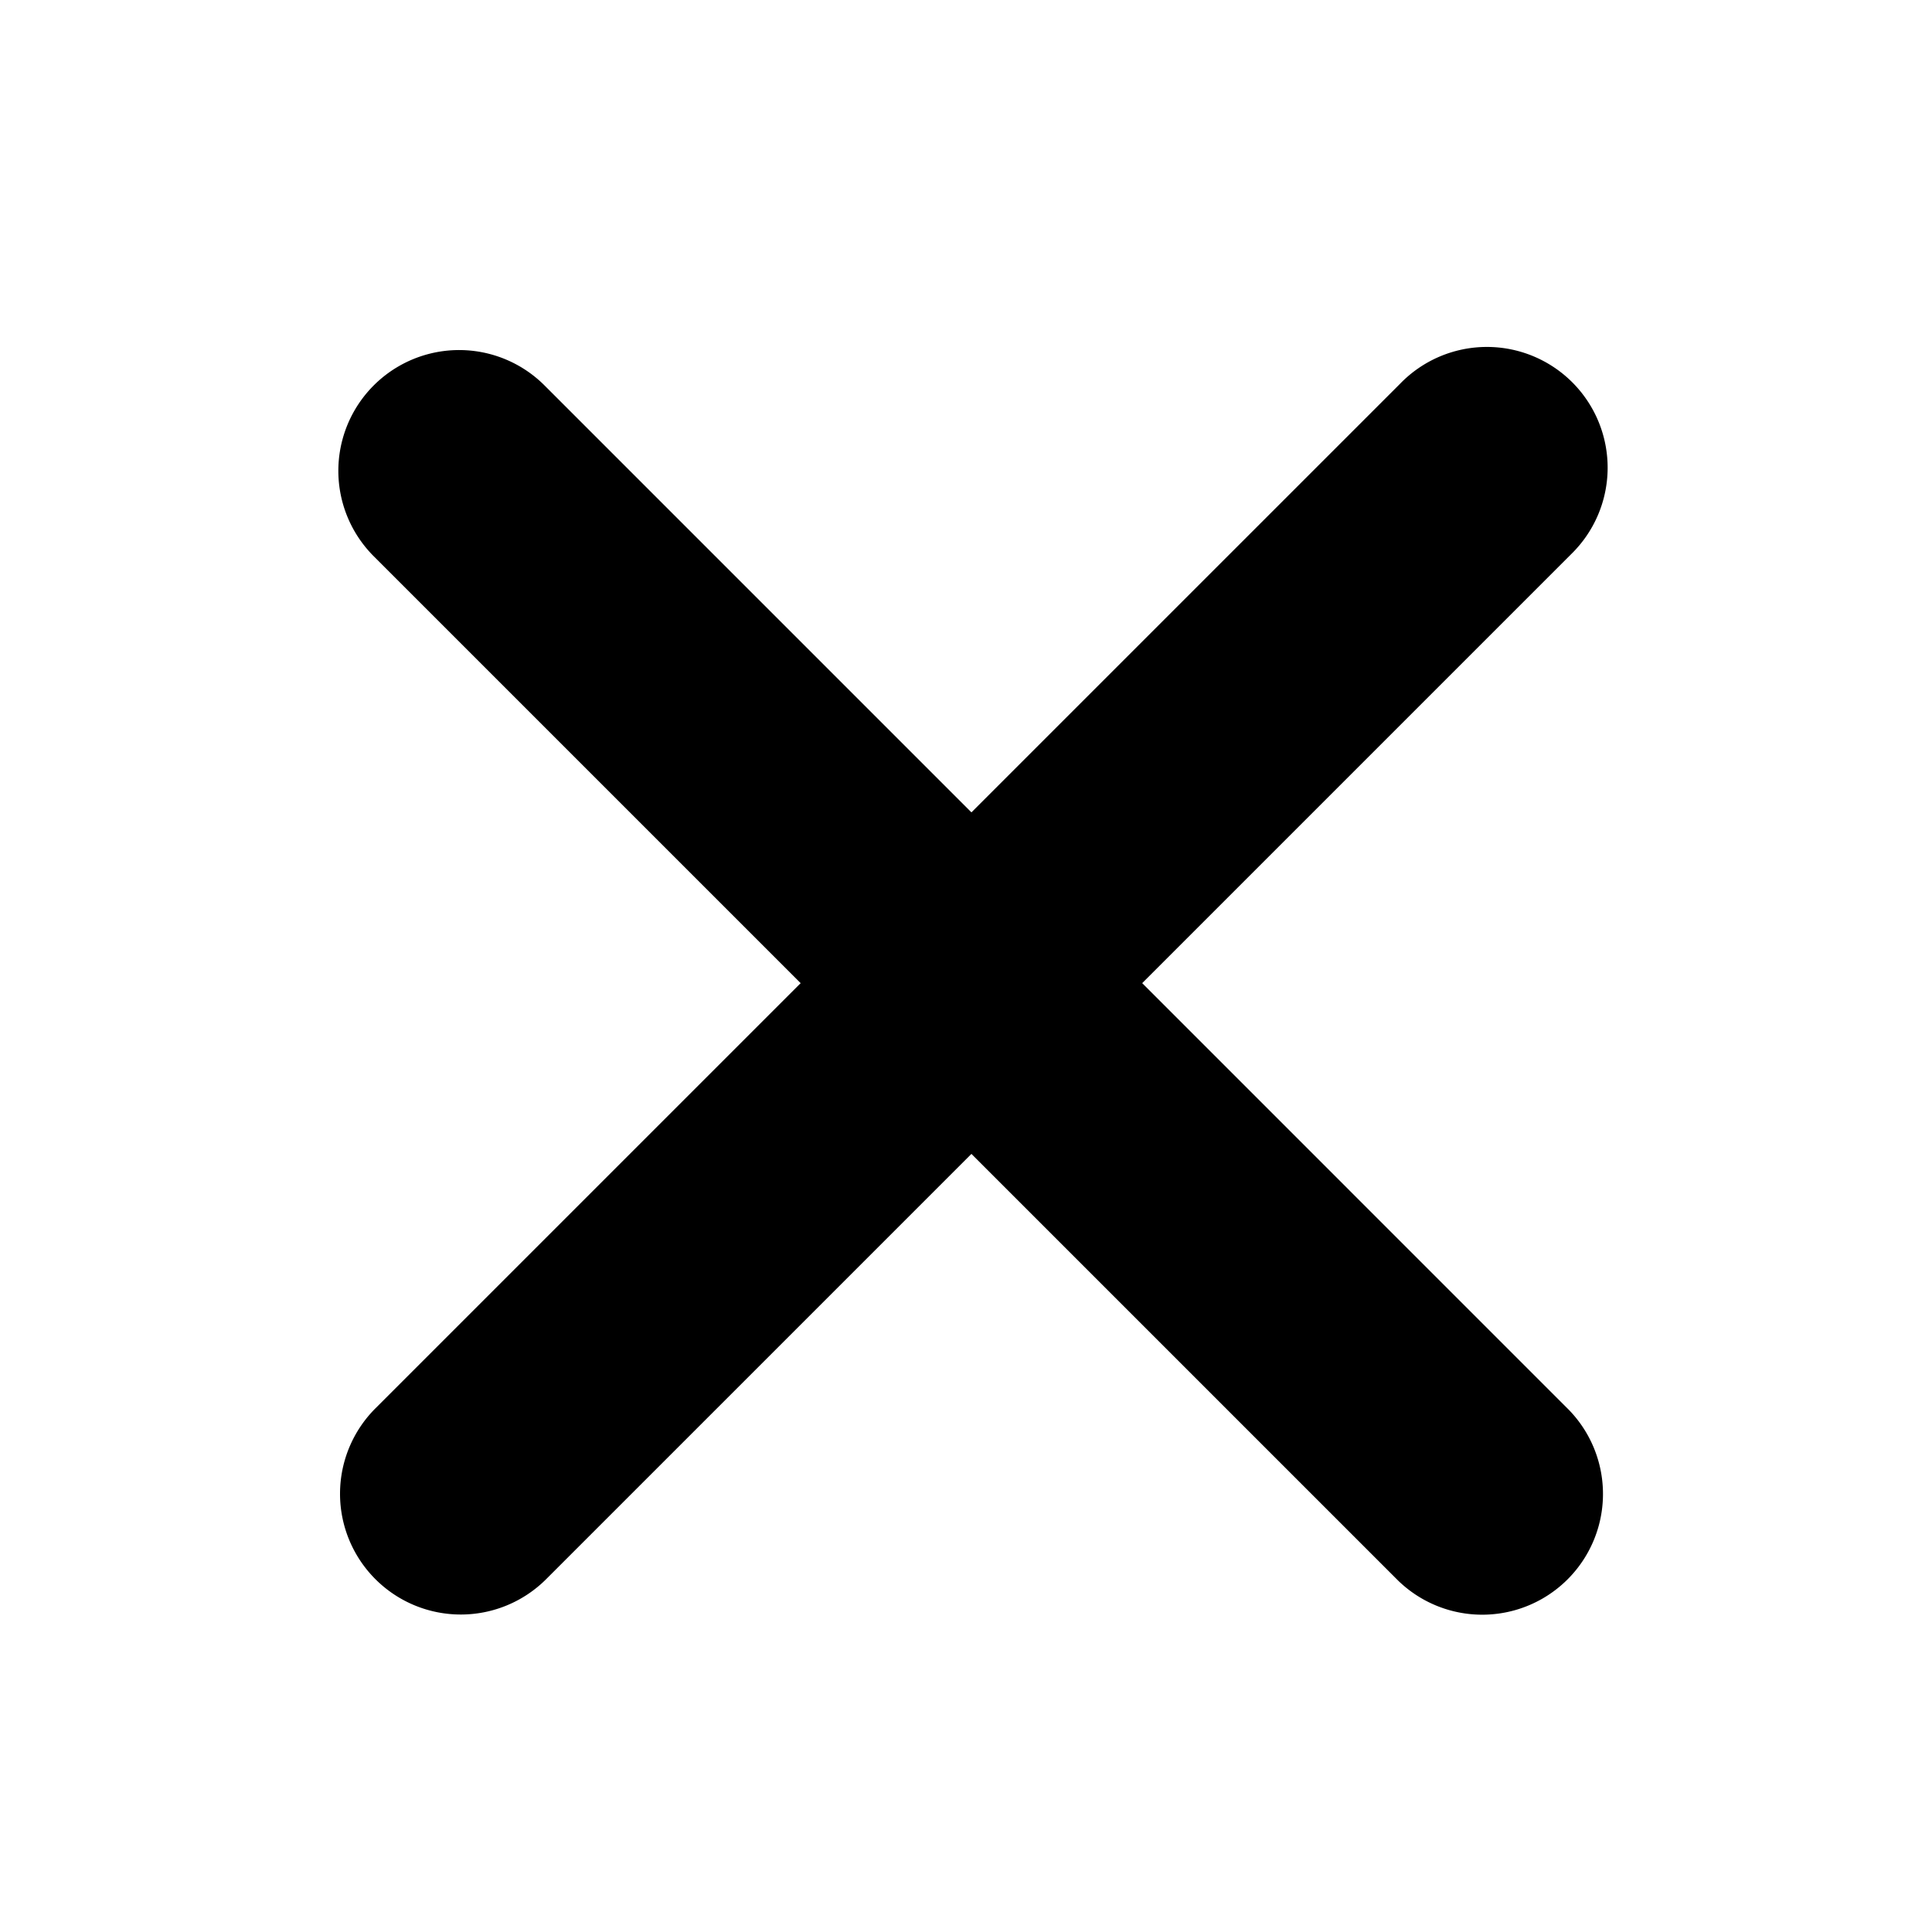<svg id="afc84b27-ca66-4222-8d4d-30c5a6b5252d" data-name="Layer 1" xmlns="http://www.w3.org/2000/svg" viewBox="0 0 32 32"><g id="bad40f22-340a-46ff-b0b0-0698e7e45310" data-name="Layer 1"><path d="M23.189,6.357,6.218,23.327a2,2,0,1,0,2.828,2.829L26.017,9.185a2,2,0,1,0-2.828-2.828Z"/></g><path d="M25.989,23.355,9.019,6.384A2,2,0,0,0,6.19,9.213l16.971,16.97a2,2,0,0,0,2.828-2.828Z"/></svg>